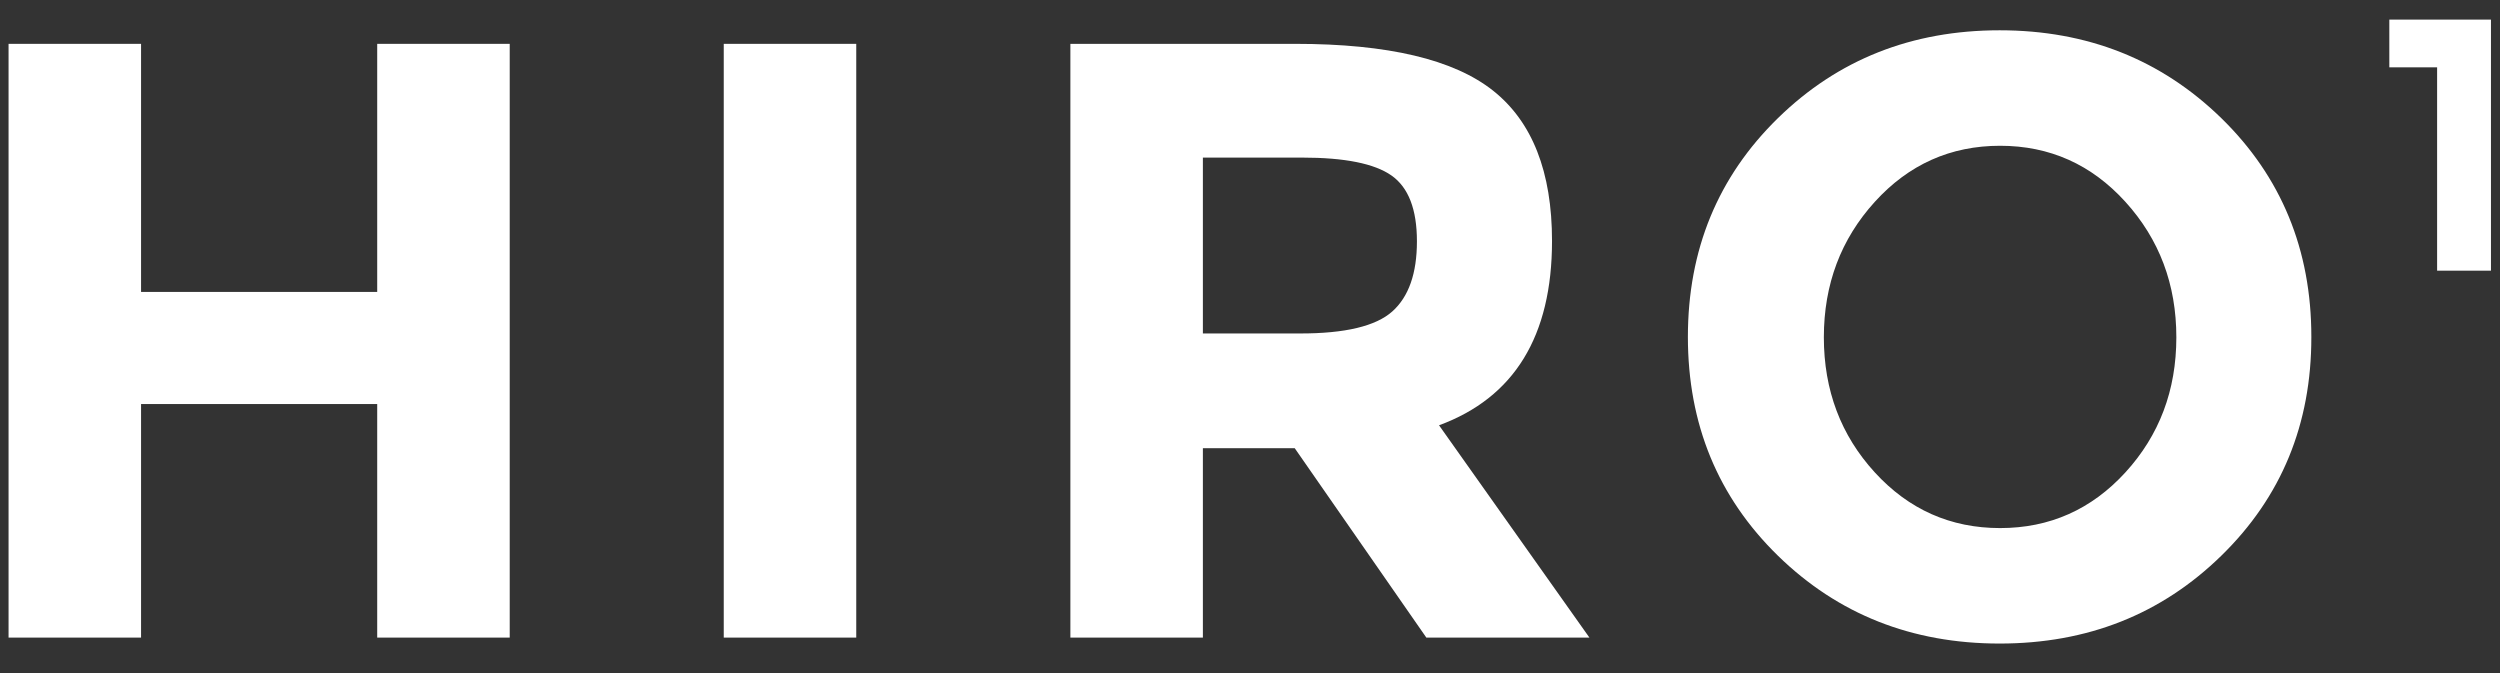 <?xml version="1.0" encoding="utf-8"?>
<!-- Generator: Adobe Illustrator 18.1.0, SVG Export Plug-In . SVG Version: 6.00 Build 0)  -->
<!DOCTYPE svg PUBLIC "-//W3C//DTD SVG 1.1//EN" "http://www.w3.org/Graphics/SVG/1.1/DTD/svg11.dtd">
<svg version="1.1" id="Layer_1" xmlns="http://www.w3.org/2000/svg" xmlns:xlink="http://www.w3.org/1999/xlink" x="0px" y="0px"
	 viewBox="0 0 2600 700" enable-background="new 0 0 2600 700" xml:space="preserve">
<rect x="0" y="0" width="2600" height="700" fill="#333333" stroke="none"/>
<g>
	<g>
		<path fill="#FFFFFF" d="M392.3,45.6h137.8v617.5H392.3V420.2H146.7v242.9H8.9V45.6h137.8v258h245.6V45.6z"/>
		<path fill="#FFFFFF" d="M752.7,45.6h137.8v617.5H752.7V45.6z"/>
		<path fill="#FFFFFF" d="M1614.1,250.6c0,98.9-39.2,162.9-117.5,191.7L1653,663.1h-169.6l-136.9-197H1251v197h-137.8V45.6h234.1
			c96,0,164.5,16.2,205.4,48.6C1593.6,126.6,1614.1,178.7,1614.1,250.6z M1448,323.9c17.1-15.3,25.6-39.6,25.6-72.9
			c0-33.3-8.8-56.1-26.5-68.5s-48.6-18.6-92.8-18.6H1251v182.9h100.7C1398.8,346.9,1430.9,339.2,1448,323.9z"/>
		<path fill="#FFFFFF" d="M2310.2,577.9c-62.4,61-139.3,91.4-230.6,91.4c-91.3,0-168.2-30.5-230.6-91.4
			c-62.4-61-93.6-136.8-93.6-227.5c0-90.7,31.2-166.5,93.6-227.5c62.4-61,139.3-91.4,230.6-91.4c91.3,0,168.1,30.5,230.6,91.4
			c62.4,61,93.6,136.8,93.6,227.5C2403.9,441.1,2372.7,516.9,2310.2,577.9z M2263.4,350.8c0-55.1-17.7-102-53-140.9
			c-35.3-38.9-78.8-58.3-130.3-58.3c-51.5,0-95,19.4-130.3,58.3s-53,85.8-53,140.9c0,55.1,17.7,101.9,53,140.5
			c35.3,38.6,78.8,57.9,130.3,57.9c51.5,0,95-19.3,130.3-57.9C2245.7,452.7,2263.4,405.9,2263.4,350.8z"/>
	</g>
	<g>
		<path fill="#FFFFFF" d="M2484.9,20.4h105.7v261.1h-56V70h-49.7V20.4z"/>
	</g>
</g>
<g>
</g>
<g>
</g>
<g>
</g>
<g>
</g>
<g>
</g>
<g>
</g>
</svg>
